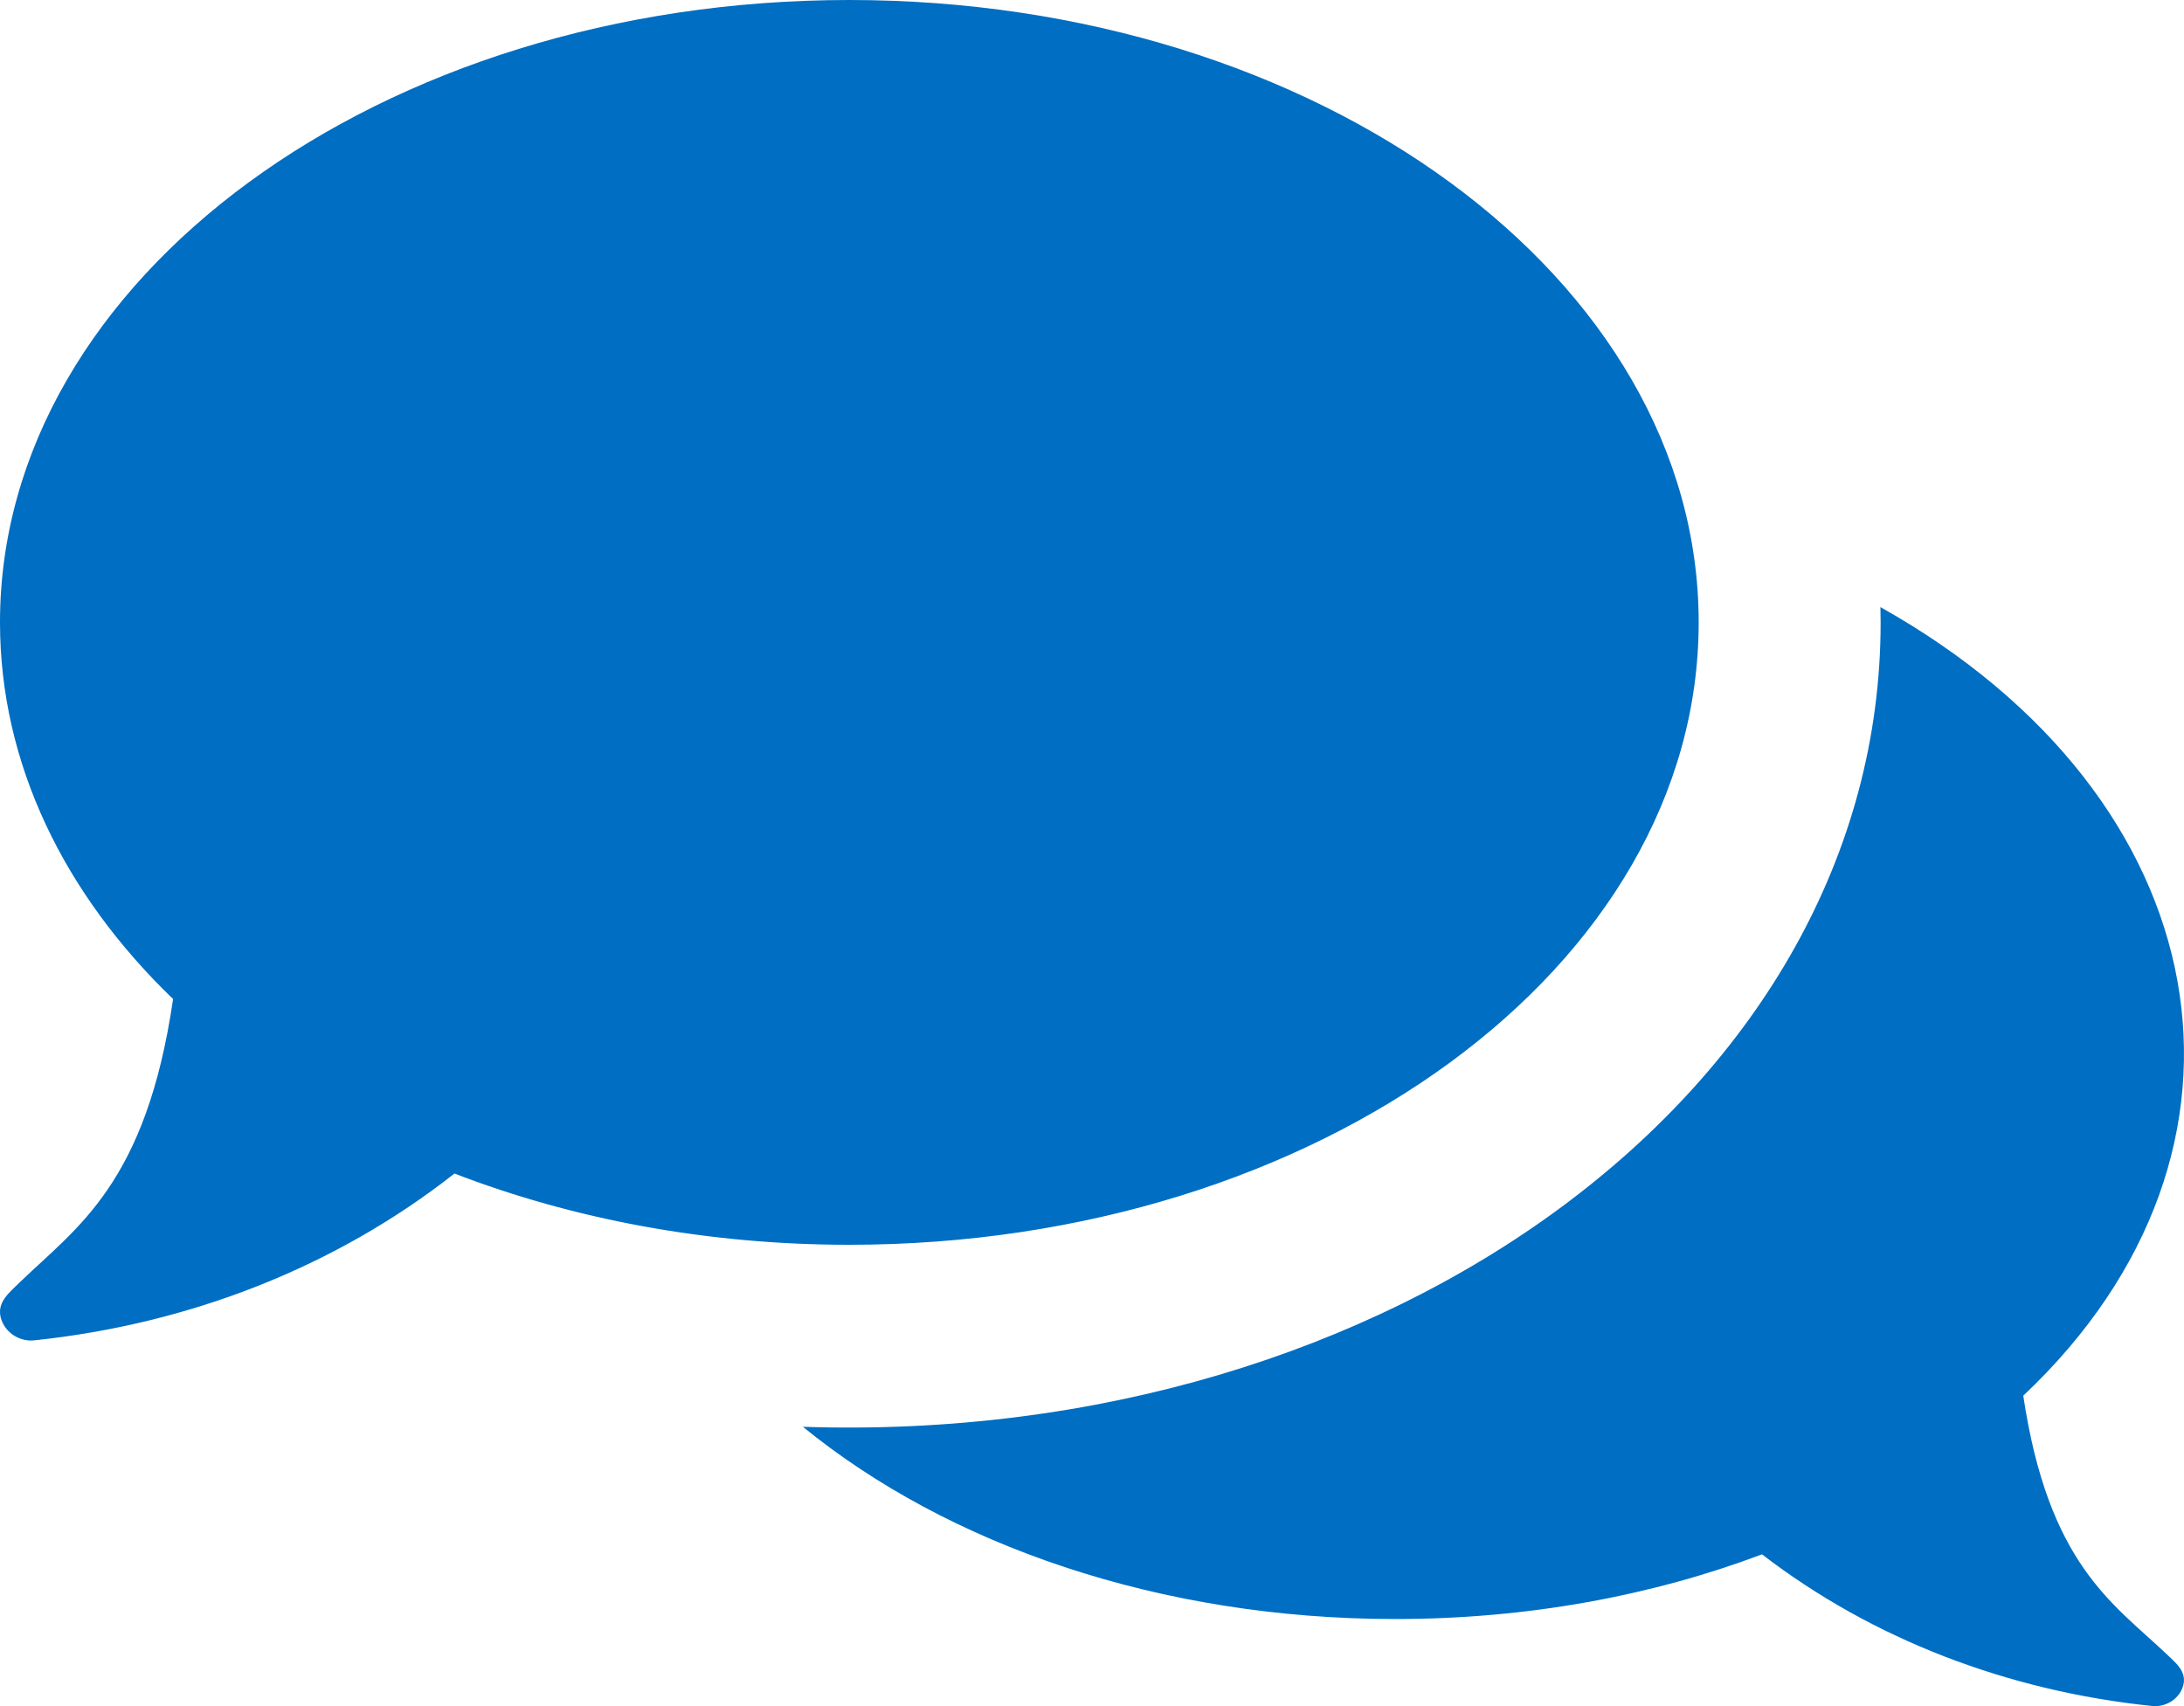 <?xml version="1.0" encoding="UTF-8"?>
<svg width="32px" height="25px" viewBox="0 0 32 25" version="1.1" xmlns="http://www.w3.org/2000/svg" xmlns:xlink="http://www.w3.org/1999/xlink">
    <!-- Generator: Sketch 60.1 (88133) - https://sketch.com -->
    <title>Shape</title>
    <desc>Created with Sketch.</desc>
    <g id="Page-1" stroke="none" stroke-width="1" fill="none" fill-rule="evenodd">
        <g id="19-11-13-Kontakt_utfälld" transform="translate(-264, -444)" fill="#006EC2" fill-rule="nonzero">
            <g id="comments" transform="translate(264, 444)">
                <path d="M12.444,18.24 C10.356,18.24 8.387,17.862 6.659,17.196 C4.916,18.566 2.777,19.401 0.505,19.64 C0.489,19.642 0.472,19.643 0.456,19.643 C0.248,19.643 0.061,19.503 0.01,19.305 C-0.044,19.084 0.126,18.948 0.295,18.785 C1.129,17.98 2.141,17.346 2.536,14.639 C0.945,13.107 0,11.195 0,9.12 C0,4.083 5.572,0 12.444,0 C19.317,0 24.889,4.083 24.889,9.12 C24.889,14.161 19.317,18.24 12.444,18.24 Z M31.726,24.22 C30.951,23.488 30.012,22.912 29.645,20.451 C33.467,16.848 32.543,11.694 27.552,8.896 C27.554,8.971 27.555,9.045 27.555,9.12 C27.555,15.955 20.356,21.195 11.764,20.907 C13.882,22.635 16.985,23.724 20.444,23.724 C22.384,23.724 24.212,23.381 25.817,22.776 C27.435,24.021 29.421,24.78 31.531,24.998 C31.741,25.02 31.94,24.888 31.99,24.693 C32.041,24.492 31.883,24.368 31.726,24.22 L31.726,24.22 Z" id="Shape"></path>
            </g>
        </g>
    </g>
</svg>